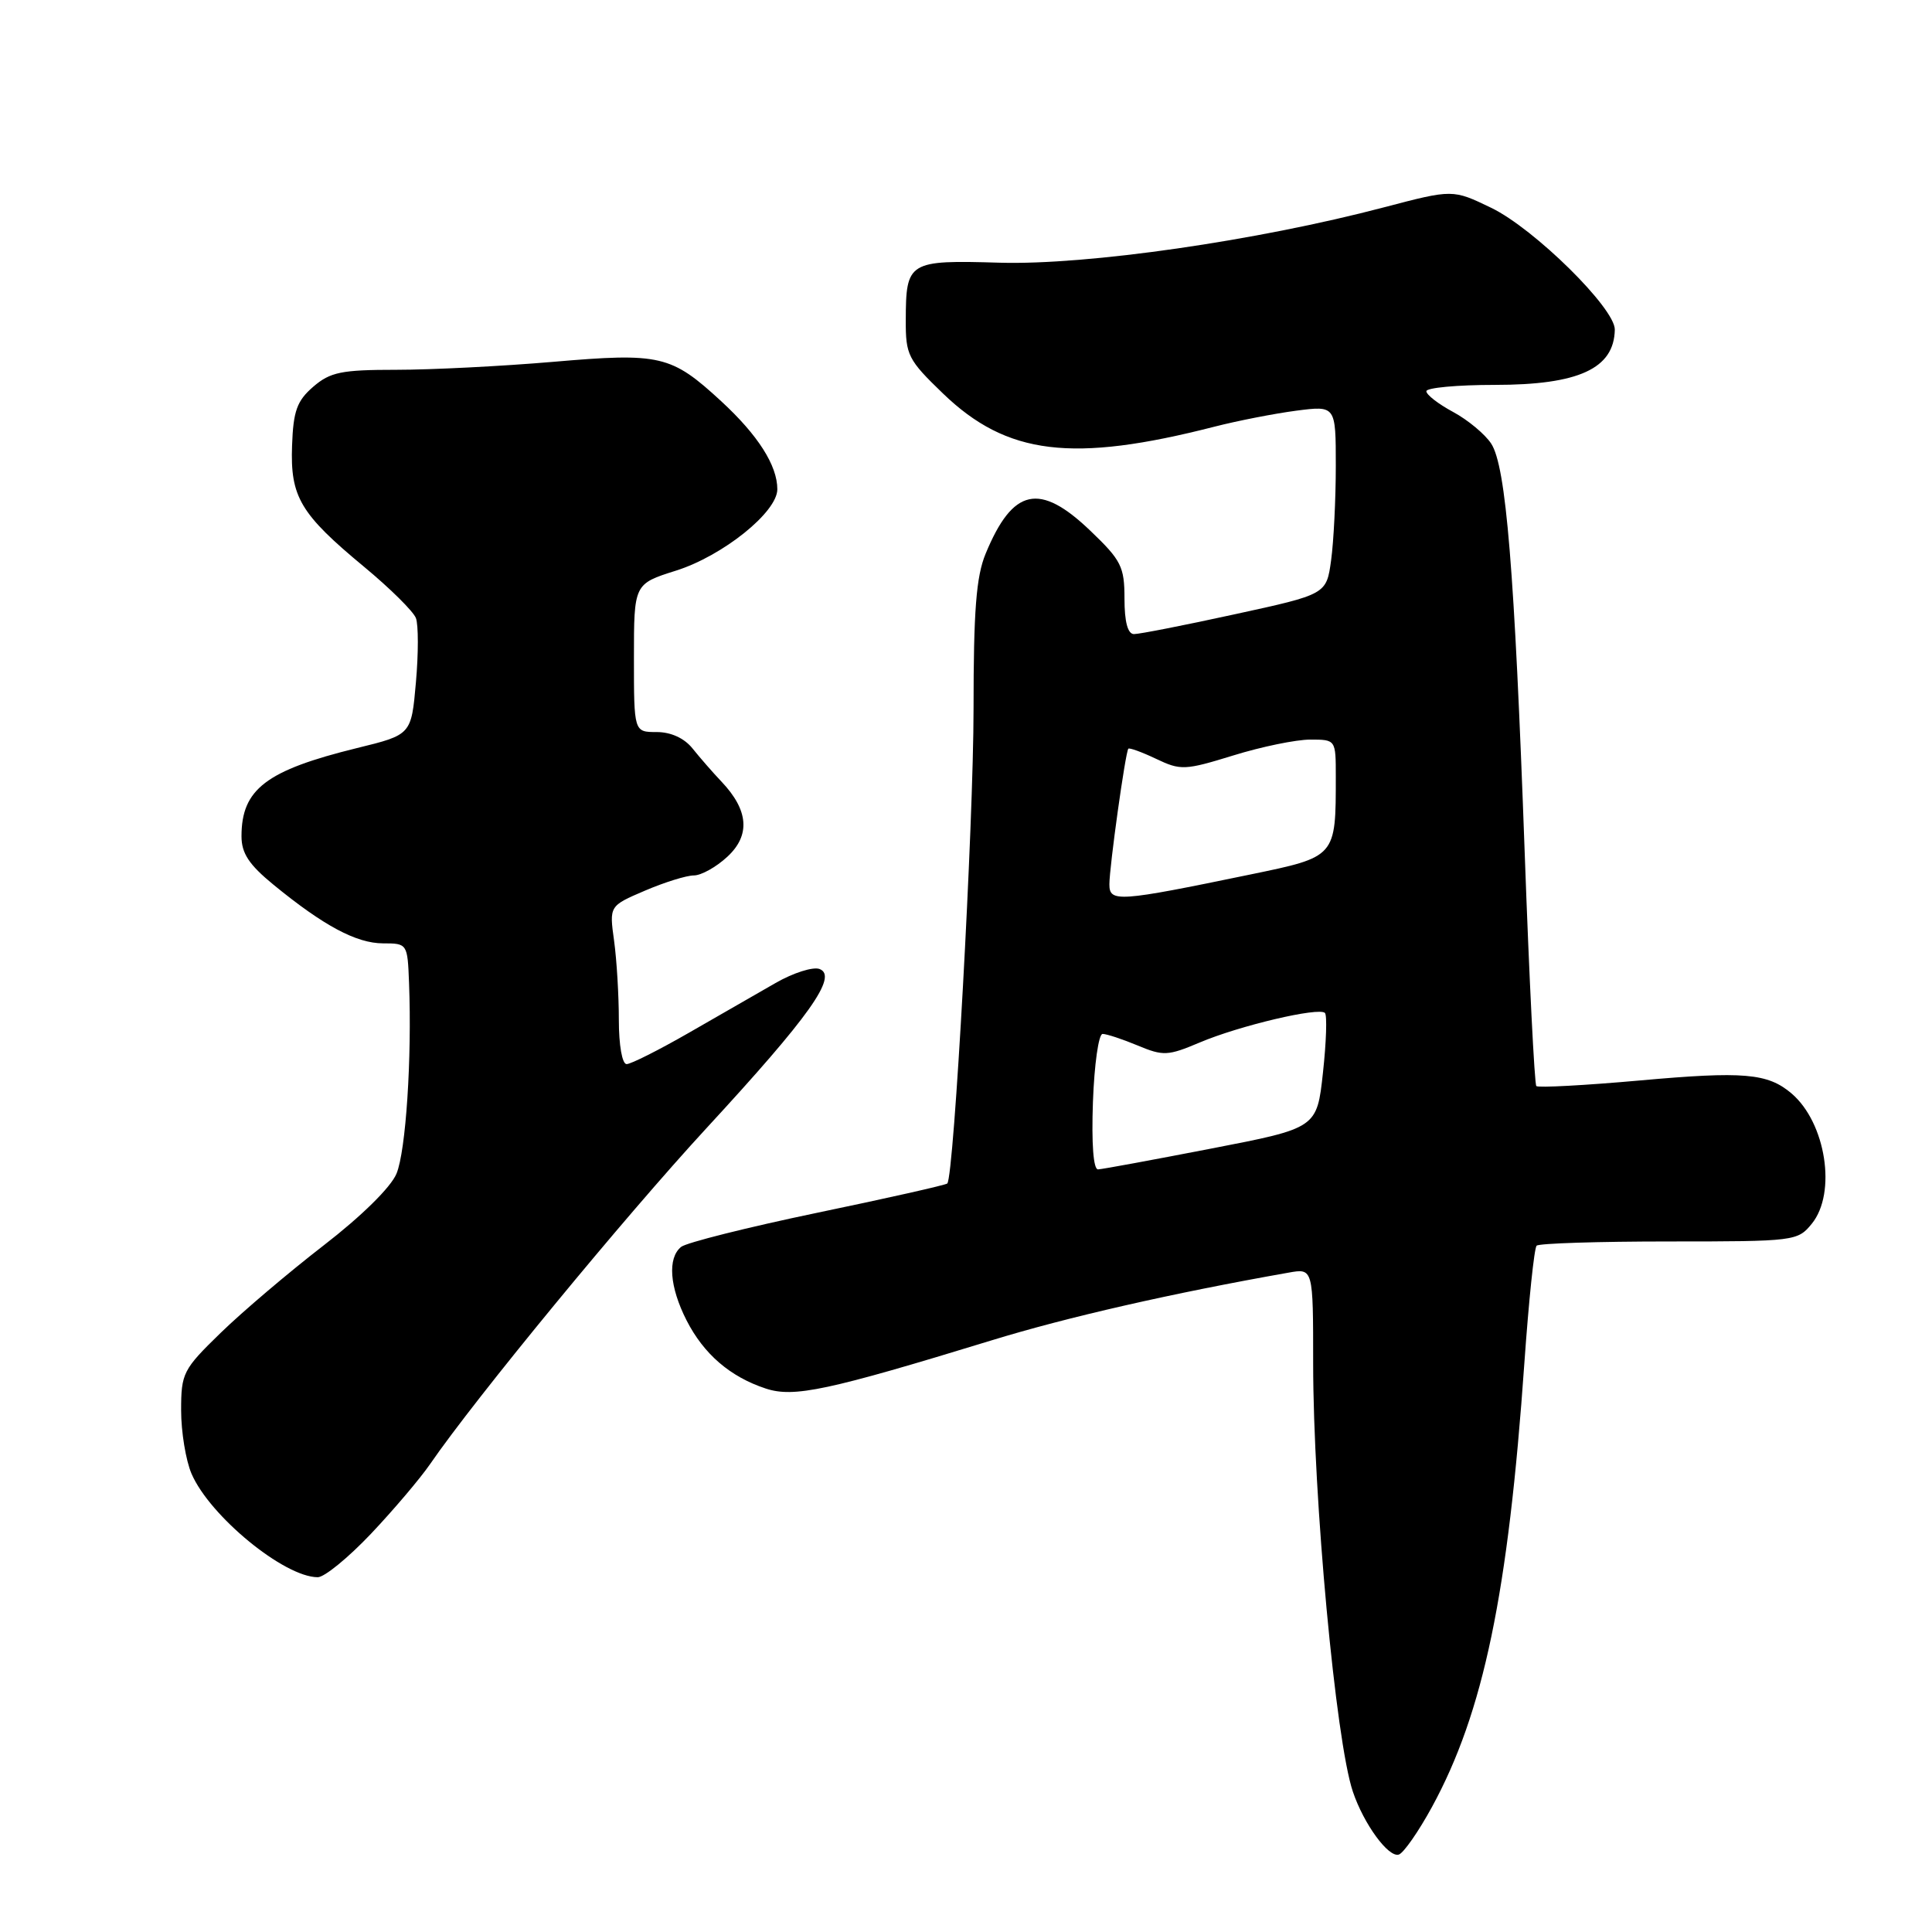<?xml version="1.0" encoding="UTF-8" standalone="no"?>
<!DOCTYPE svg PUBLIC "-//W3C//DTD SVG 1.1//EN" "http://www.w3.org/Graphics/SVG/1.1/DTD/svg11.dtd" >
<svg xmlns="http://www.w3.org/2000/svg" xmlns:xlink="http://www.w3.org/1999/xlink" version="1.1" viewBox="0 0 256 256">
 <g >
 <path fill="currentColor"
d=" M 189.74 239.44 C 196.57 226.92 199.85 211.18 201.99 180.56 C 202.57 172.35 203.29 165.38 203.61 165.06 C 203.92 164.75 211.82 164.50 221.17 164.50 C 237.83 164.50 238.21 164.45 240.08 162.14 C 243.39 158.06 241.94 148.77 237.39 144.89 C 234.23 142.20 231.05 141.93 217.26 143.17 C 209.98 143.82 203.82 144.15 203.57 143.91 C 203.33 143.66 202.63 129.74 202.03 112.98 C 200.68 75.48 199.56 61.79 197.59 58.78 C 196.77 57.53 194.50 55.64 192.55 54.59 C 190.60 53.54 189.00 52.31 189.00 51.84 C 189.00 51.38 193.08 51.00 198.07 51.00 C 209.18 51.00 213.88 48.84 213.97 43.68 C 214.02 40.86 203.29 30.29 197.60 27.54 C 192.50 25.08 192.50 25.08 183.43 27.46 C 166.54 31.91 144.07 35.14 132.49 34.81 C 120.35 34.45 120.04 34.64 120.02 42.43 C 120.00 47.05 120.32 47.68 124.95 52.14 C 133.42 60.31 142.09 61.36 160.95 56.53 C 164.00 55.75 168.86 54.80 171.75 54.42 C 177.00 53.74 177.00 53.74 177.00 61.73 C 177.00 66.13 176.72 71.75 176.38 74.23 C 175.76 78.75 175.76 78.75 163.63 81.39 C 156.96 82.85 150.94 84.03 150.25 84.02 C 149.43 84.01 149.00 82.39 149.00 79.33 C 149.00 75.09 148.58 74.25 144.48 70.33 C 137.75 63.88 134.20 64.65 130.60 73.37 C 129.35 76.39 129.00 80.92 129.00 93.92 C 129.00 109.10 126.41 155.93 125.52 156.82 C 125.31 157.02 117.57 158.77 108.32 160.69 C 99.07 162.62 90.94 164.66 90.25 165.22 C 88.43 166.71 88.72 170.52 90.97 174.95 C 93.26 179.43 96.74 182.43 101.47 183.99 C 105.19 185.22 109.66 184.26 131.37 177.61 C 141.35 174.54 155.34 171.35 170.75 168.63 C 174.00 168.05 174.00 168.05 174.00 180.66 C 174.00 198.44 176.99 230.69 179.26 237.40 C 180.71 241.70 183.98 246.17 185.35 245.74 C 185.98 245.54 187.96 242.70 189.74 239.44 Z  M 49.14 203.25 C 52.13 200.09 55.66 195.93 56.99 194.00 C 62.99 185.27 82.70 161.32 93.60 149.50 C 107.27 134.68 111.06 129.35 108.60 128.40 C 107.75 128.07 105.12 128.90 102.77 130.25 C 100.42 131.60 95.25 134.57 91.28 136.85 C 87.31 139.13 83.60 141.00 83.03 141.00 C 82.44 141.00 82.00 138.50 82.00 135.14 C 82.00 131.92 81.72 127.20 81.37 124.66 C 80.73 120.04 80.73 120.04 85.45 118.02 C 88.04 116.91 90.96 116.00 91.94 116.00 C 92.91 116.00 94.91 114.89 96.38 113.52 C 99.45 110.68 99.20 107.37 95.62 103.59 C 94.45 102.36 92.72 100.37 91.76 99.17 C 90.67 97.81 88.90 97.00 87.01 97.00 C 84.00 97.00 84.00 97.00 84.00 87.18 C 84.00 77.37 84.00 77.37 89.58 75.61 C 95.78 73.65 103.00 67.86 103.00 64.83 C 103.00 61.68 100.44 57.66 95.57 53.17 C 88.93 47.05 87.52 46.72 73.24 47.95 C 66.45 48.53 57.12 49.00 52.50 49.00 C 45.24 49.00 43.76 49.30 41.50 51.25 C 39.35 53.11 38.86 54.45 38.70 59.04 C 38.45 65.85 39.79 68.10 48.25 75.11 C 51.69 77.96 54.78 81.02 55.11 81.90 C 55.45 82.78 55.45 86.62 55.11 90.43 C 54.50 97.36 54.50 97.36 47.31 99.12 C 35.26 102.08 32.00 104.57 32.00 110.81 C 32.00 113.07 33.00 114.58 36.25 117.24 C 42.88 122.67 47.22 124.99 50.75 125.00 C 53.98 125.00 54.00 125.04 54.20 130.25 C 54.59 140.20 53.78 152.51 52.54 155.51 C 51.81 157.30 47.89 161.16 42.90 165.01 C 38.28 168.58 32.14 173.79 29.25 176.60 C 24.25 181.46 24.00 181.94 24.00 186.88 C 24.00 189.73 24.62 193.51 25.38 195.28 C 27.80 200.89 37.65 208.98 42.10 208.99 C 42.98 209.00 46.14 206.41 49.14 203.25 Z  M 144.82 146.00 C 145.00 141.05 145.57 137.00 146.10 137.00 C 146.63 137.00 148.72 137.69 150.74 138.53 C 154.14 139.95 154.75 139.92 158.96 138.14 C 164.21 135.91 174.76 133.42 175.56 134.22 C 175.86 134.52 175.74 138.08 175.30 142.12 C 174.50 149.48 174.50 149.48 160.50 152.19 C 152.80 153.68 146.05 154.93 145.50 154.95 C 144.88 154.99 144.62 151.57 144.82 146.00 Z  M 147.00 117.17 C 147.00 114.87 149.12 99.67 149.51 99.21 C 149.64 99.05 151.30 99.65 153.19 100.55 C 156.44 102.10 157.00 102.08 163.42 100.10 C 167.16 98.94 171.74 98.00 173.61 98.00 C 177.00 98.00 177.00 98.00 177.00 102.88 C 177.00 113.60 177.07 113.52 165.65 115.88 C 148.11 119.51 147.00 119.58 147.00 117.17 Z "/>
</g>
</svg>